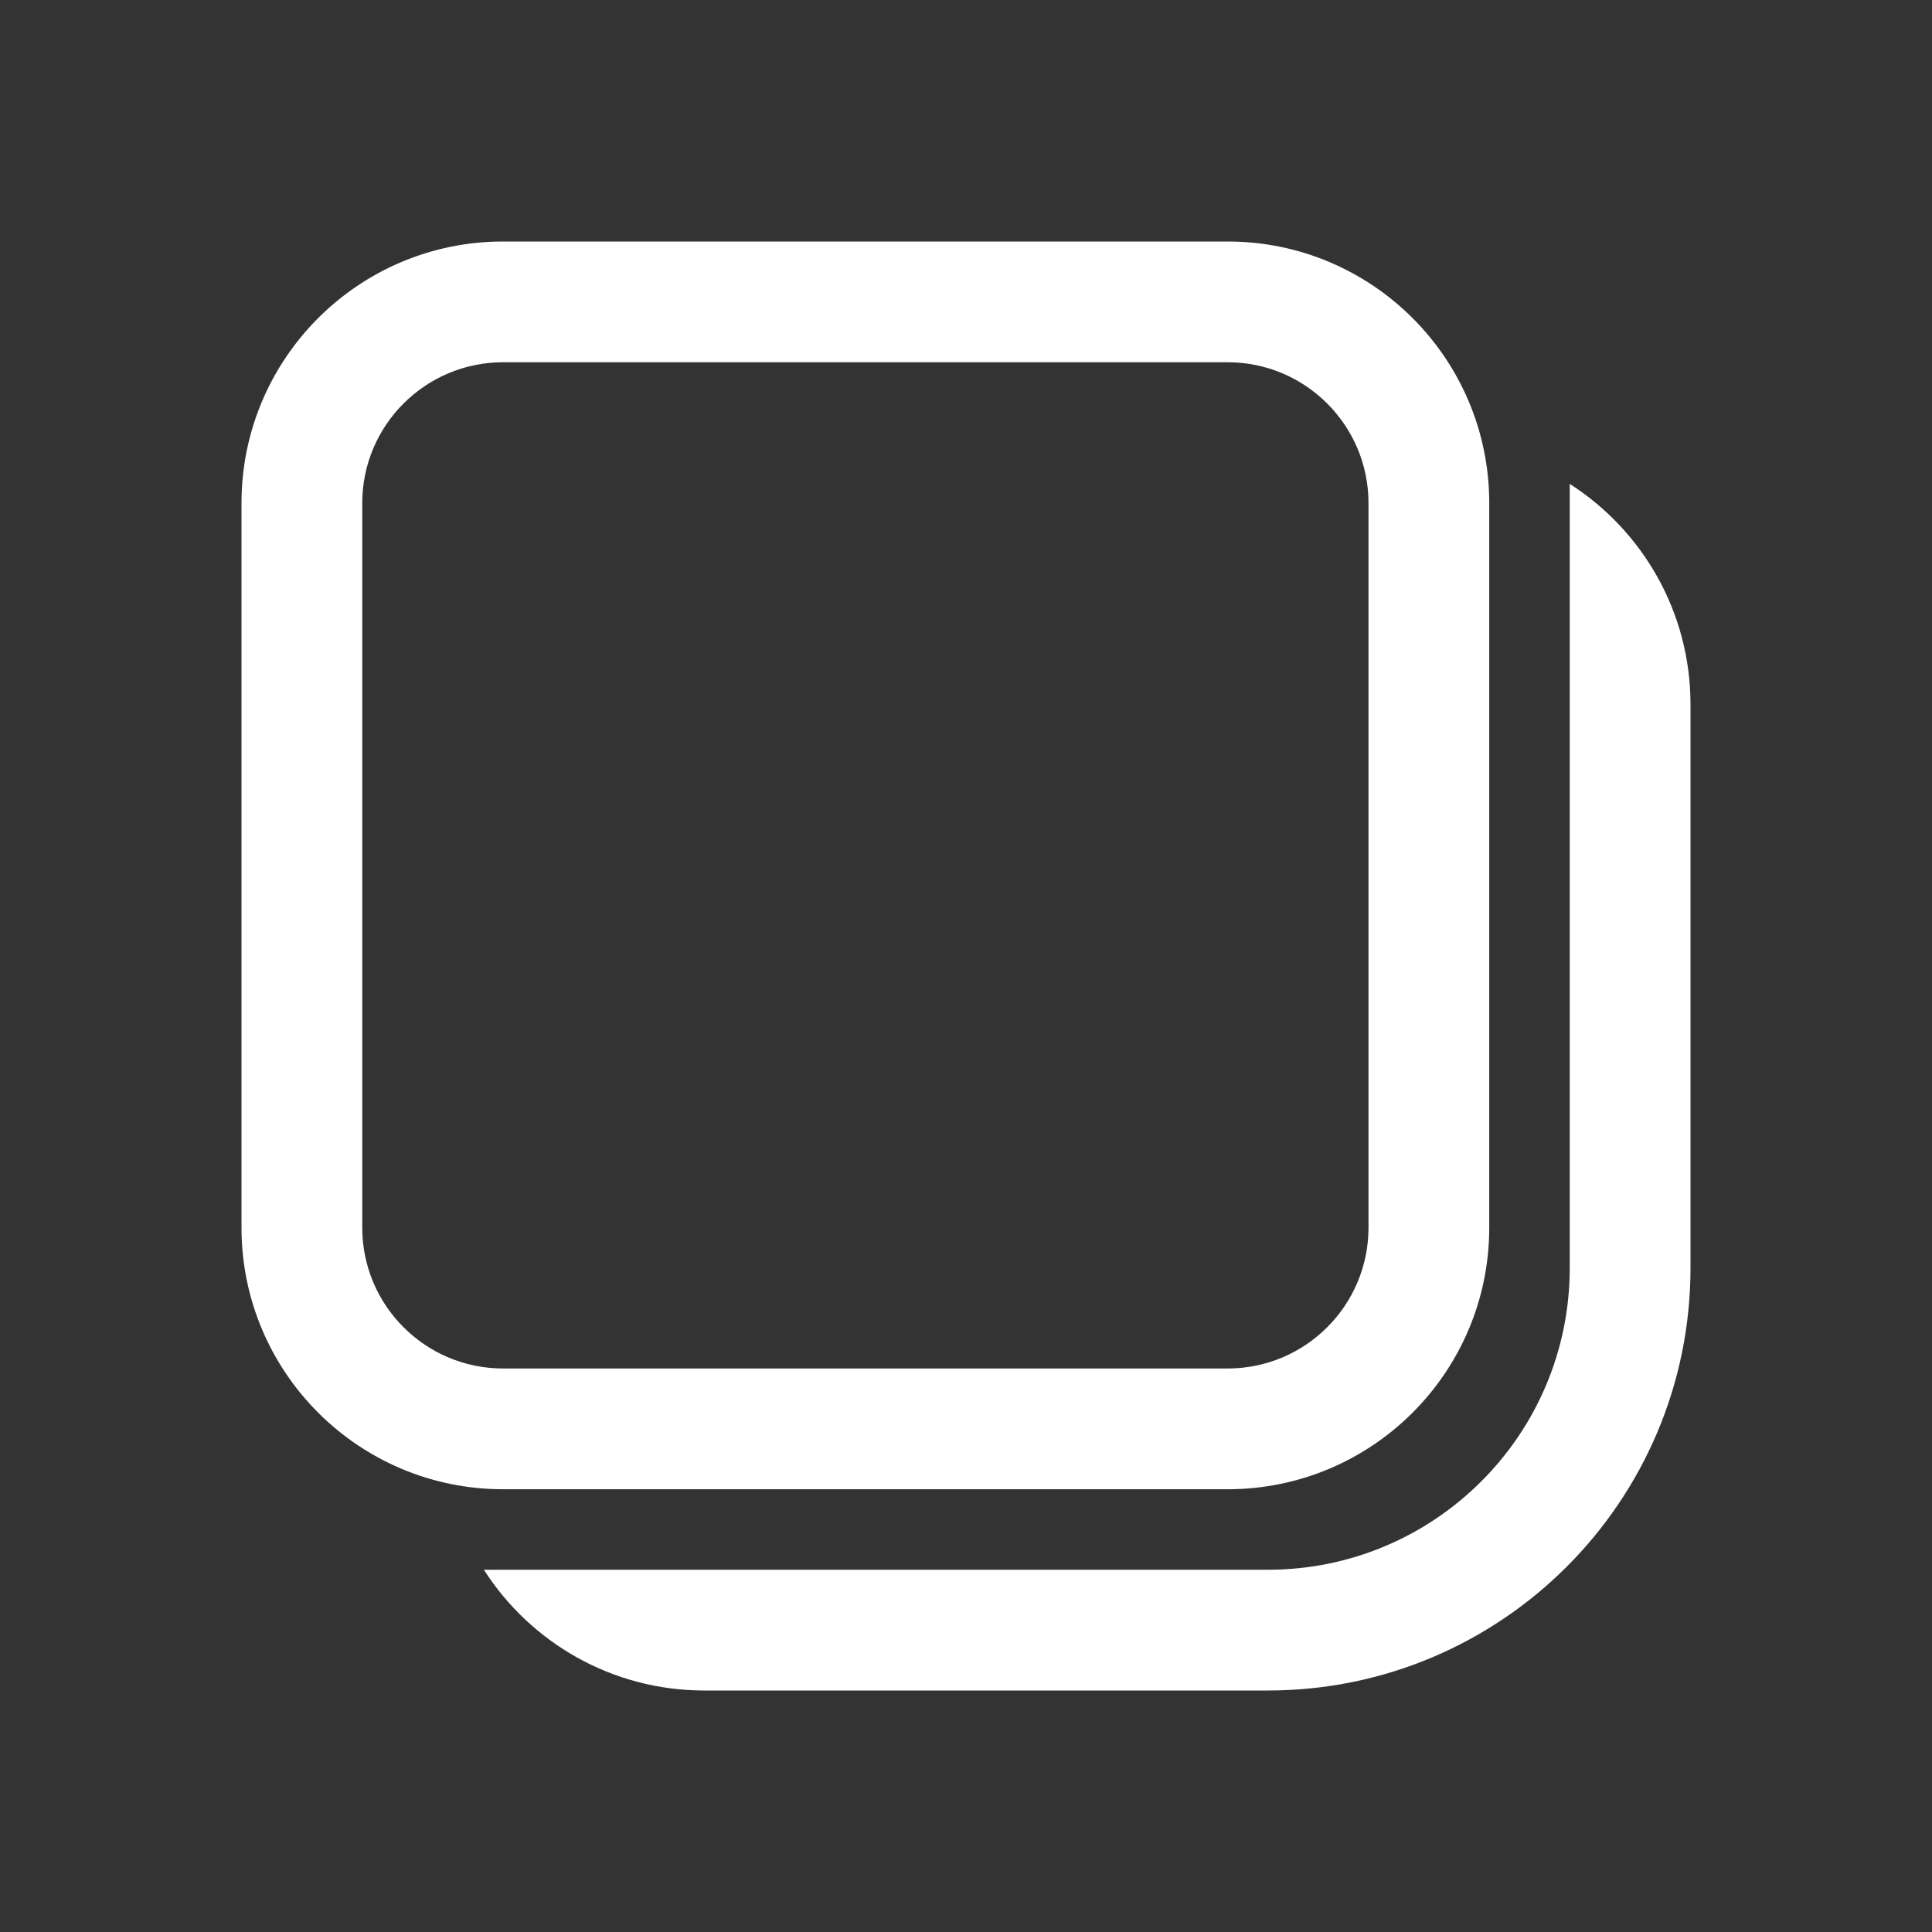 <svg width="24" height="24" viewBox="0 0 24 24" fill="none" xmlns="http://www.w3.org/2000/svg">
<rect x="0" y="0" width="24" height="24" fill="#333333" stroke="none"/>
<path d="M6.25 3C4.455 3 3 4.455 3 6.25V15.25C3 17.045 4.455 18.5 6.25 18.5H15.25C17.045 18.5 18.5 17.045 18.5 15.25V6.25C18.5 4.455 17.045 3 15.25 3H6.25ZM4.5 6.25C4.5 5.284 5.284 4.5 6.25 4.5H15.25C16.216 4.5 17 5.284 17 6.25V15.25C17 16.216 16.216 17 15.25 17H6.25C5.284 17 4.5 16.216 4.5 15.25V6.25ZM6.011 19.5C6.588 20.402 7.599 21 8.75 21H15.75C18.649 21 21 18.65 21 15.75V8.75C21 7.6 20.402 6.589 19.5 6.011V15.75C19.5 17.821 17.821 19.5 15.75 19.5H8.75L8.724 19.5H6.011Z" fill="#ffffff"/>
</svg>
